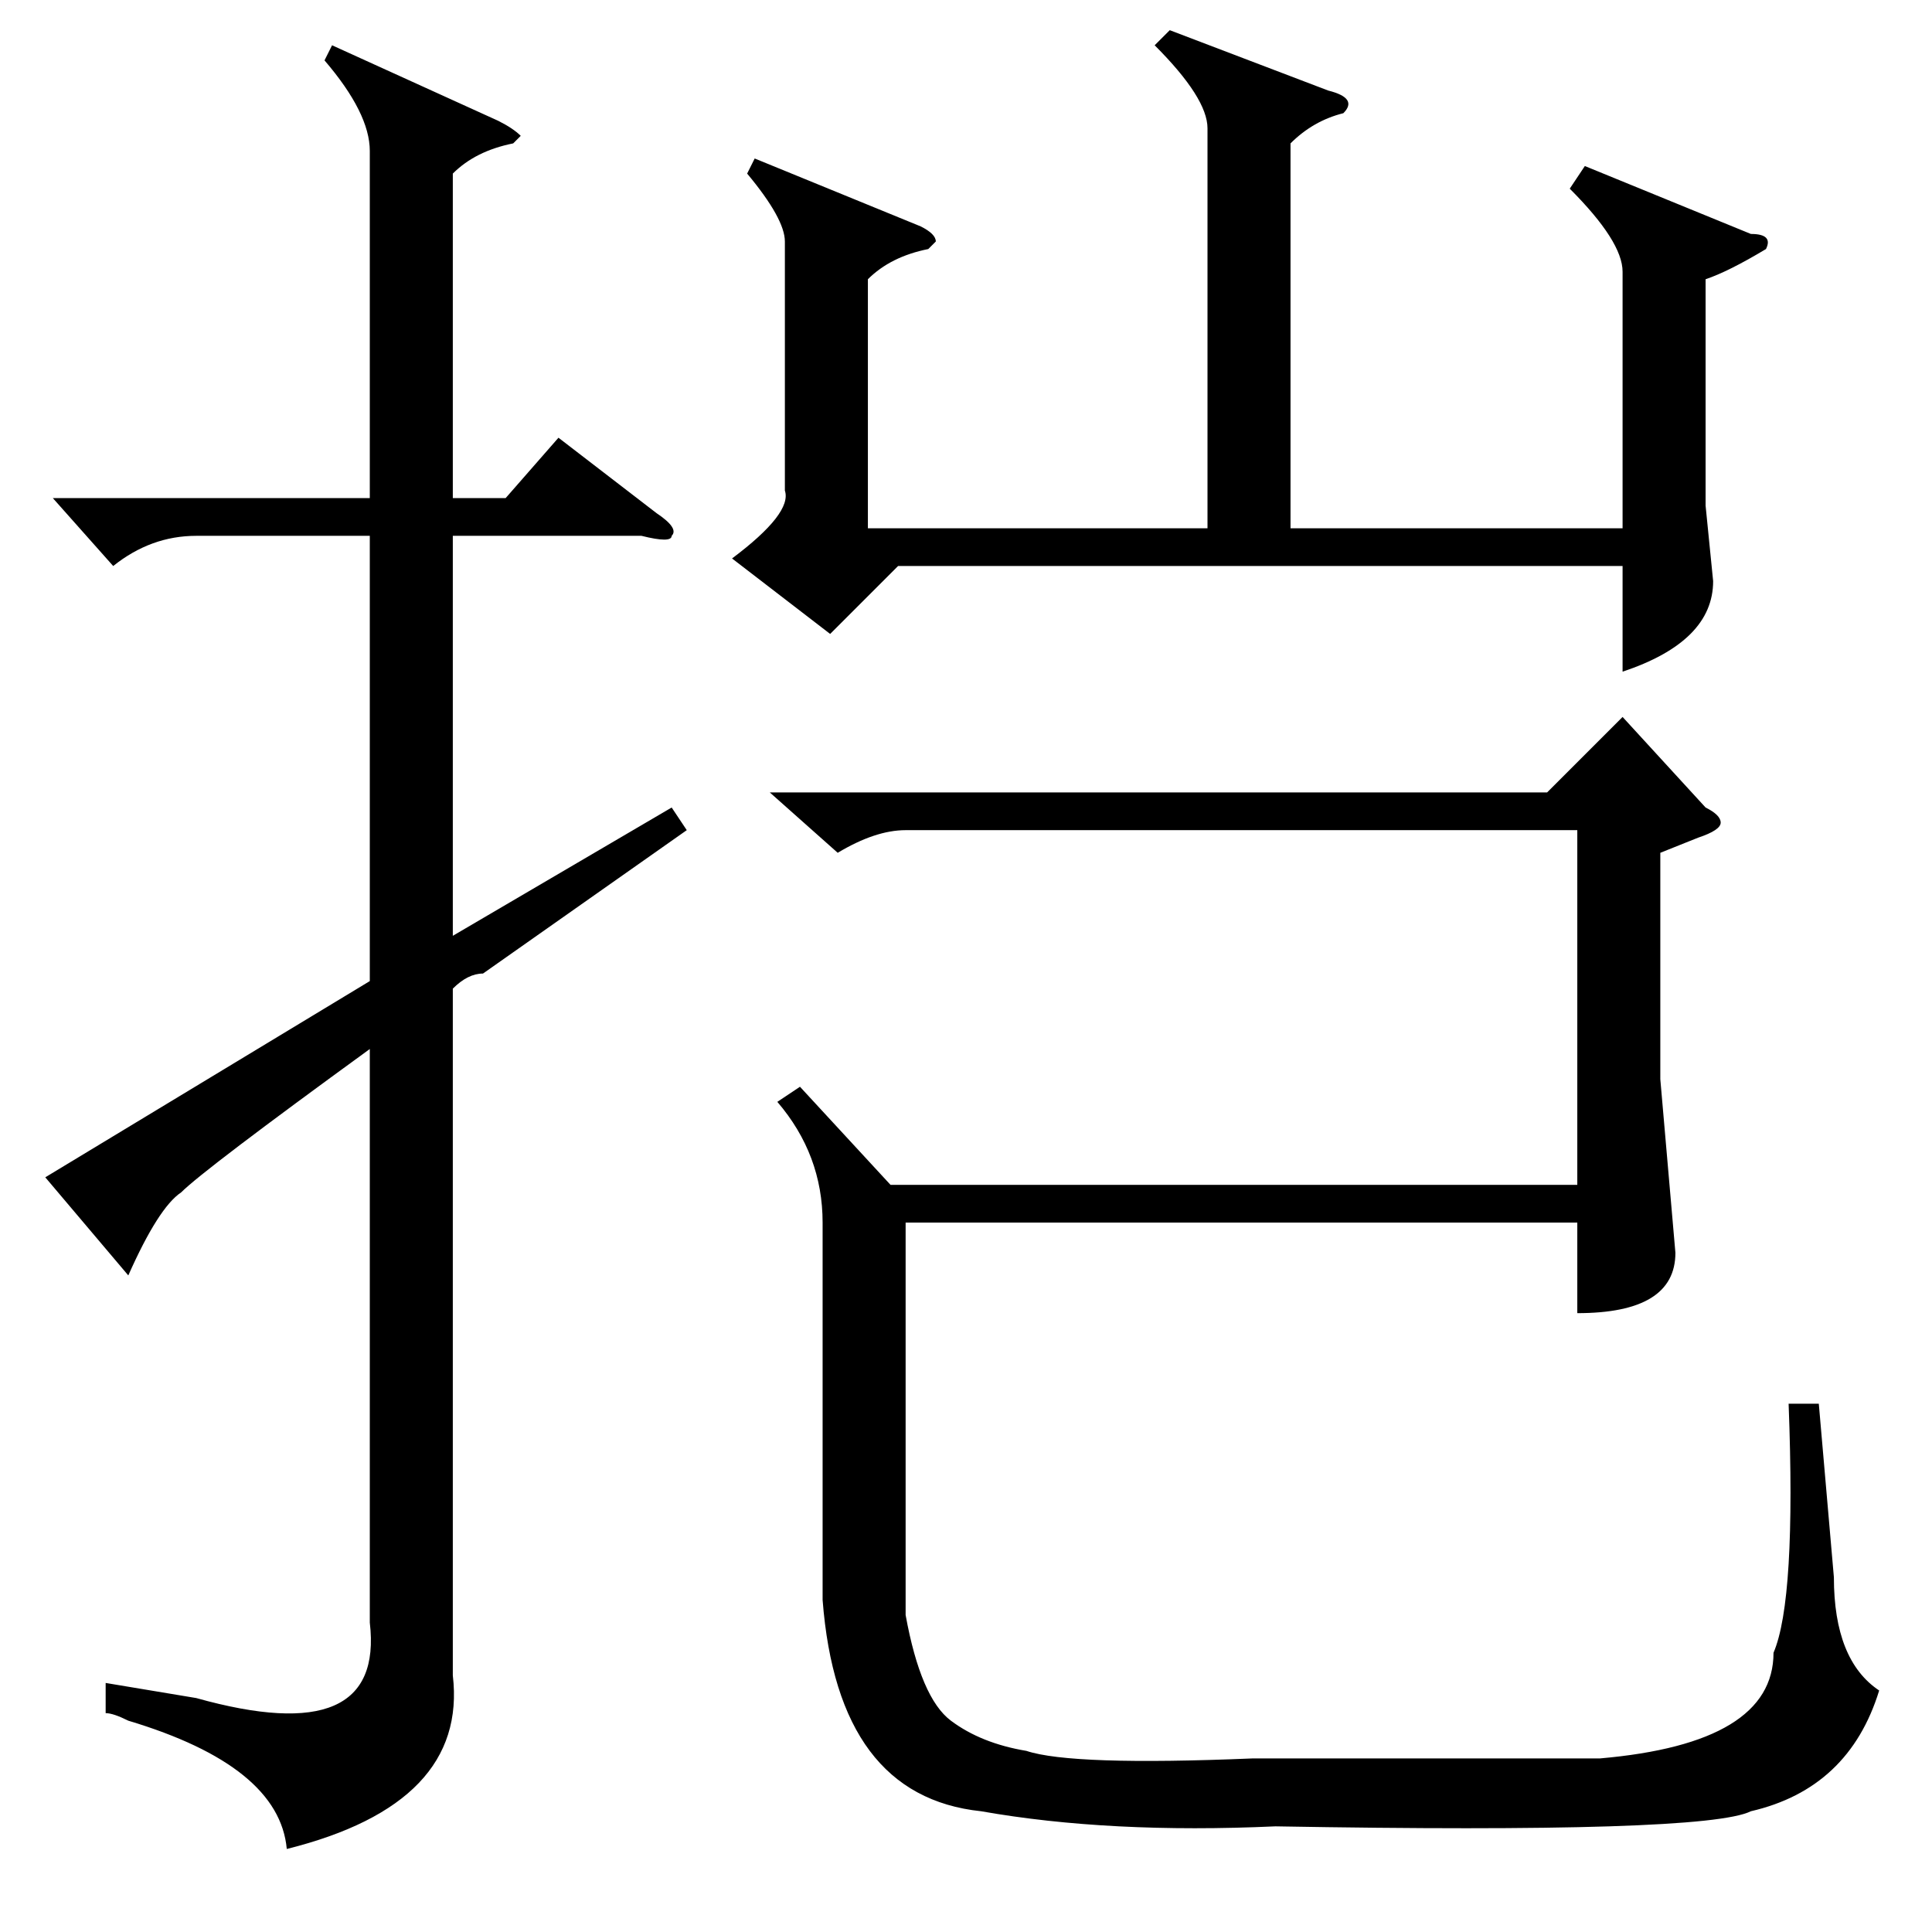 <?xml version="1.0" standalone="no"?>
<!DOCTYPE svg PUBLIC "-//W3C//DTD SVG 1.1//EN" "http://www.w3.org/Graphics/SVG/1.1/DTD/svg11.dtd" >
<svg xmlns="http://www.w3.org/2000/svg" xmlns:xlink="http://www.w3.org/1999/xlink" version="1.1" viewBox="0 -52 256 256">
  <g transform="matrix(1 0 0 -1 0 204)">
   <path fill="currentColor"
d="M120 146q-4 0 -9 -3l-9 8h103l10 10l11 -12q2 -1 2 -2t-3 -2l-5 -2v-30l2 -23q0 -8 -13 -8v12h-89v-52q2 -11 6 -14t10 -4q6 -2 30 -1h46q23 2 23 14q3 7 2 33h4l2 -23q0 -11 6 -15q-4 -13 -17 -16q-6 -3 -63 -2q-22 -1 -39 2q-19 2 -21 28v50q0 9 -6 16l3 2l12 -13h91
v47h-89zM104 224q0 3 -5 9l1 2l22 -9q2 -1 2 -2l-1 -1q-5 -1 -8 -4v-33h45v53q0 4 -7 11l2 2l21 -8q4 -1 2 -3q-4 -1 -7 -4v-51h44v34q0 4 -7 11l2 3l22 -9q3 0 2 -2q-5 -3 -8 -4v-30l1 -10q0 -8 -12 -12v14h-96l-9 -9l-13 10q8 6 7 9v33zM49 236q0 5 -6 12l1 2l22 -10
q2 -1 3 -2l-1 -1q-5 -1 -8 -4v-43h7l7 8l13 -10q3 -2 2 -3q0 -1 -4 0h-25v-53l29 17l2 -3l-27 -19q-2 0 -4 -2v-91q2 -17 -22 -23q-1 11 -21 17q-2 1 -3 1v4l12 -2q25 -7 23 10v76q-22 -16 -25 -19q-3 -2 -7 -11l-11 13l43 26v59h-23q-6 0 -11 -4l-8 9h42v46z" />
  </g>

</svg>
